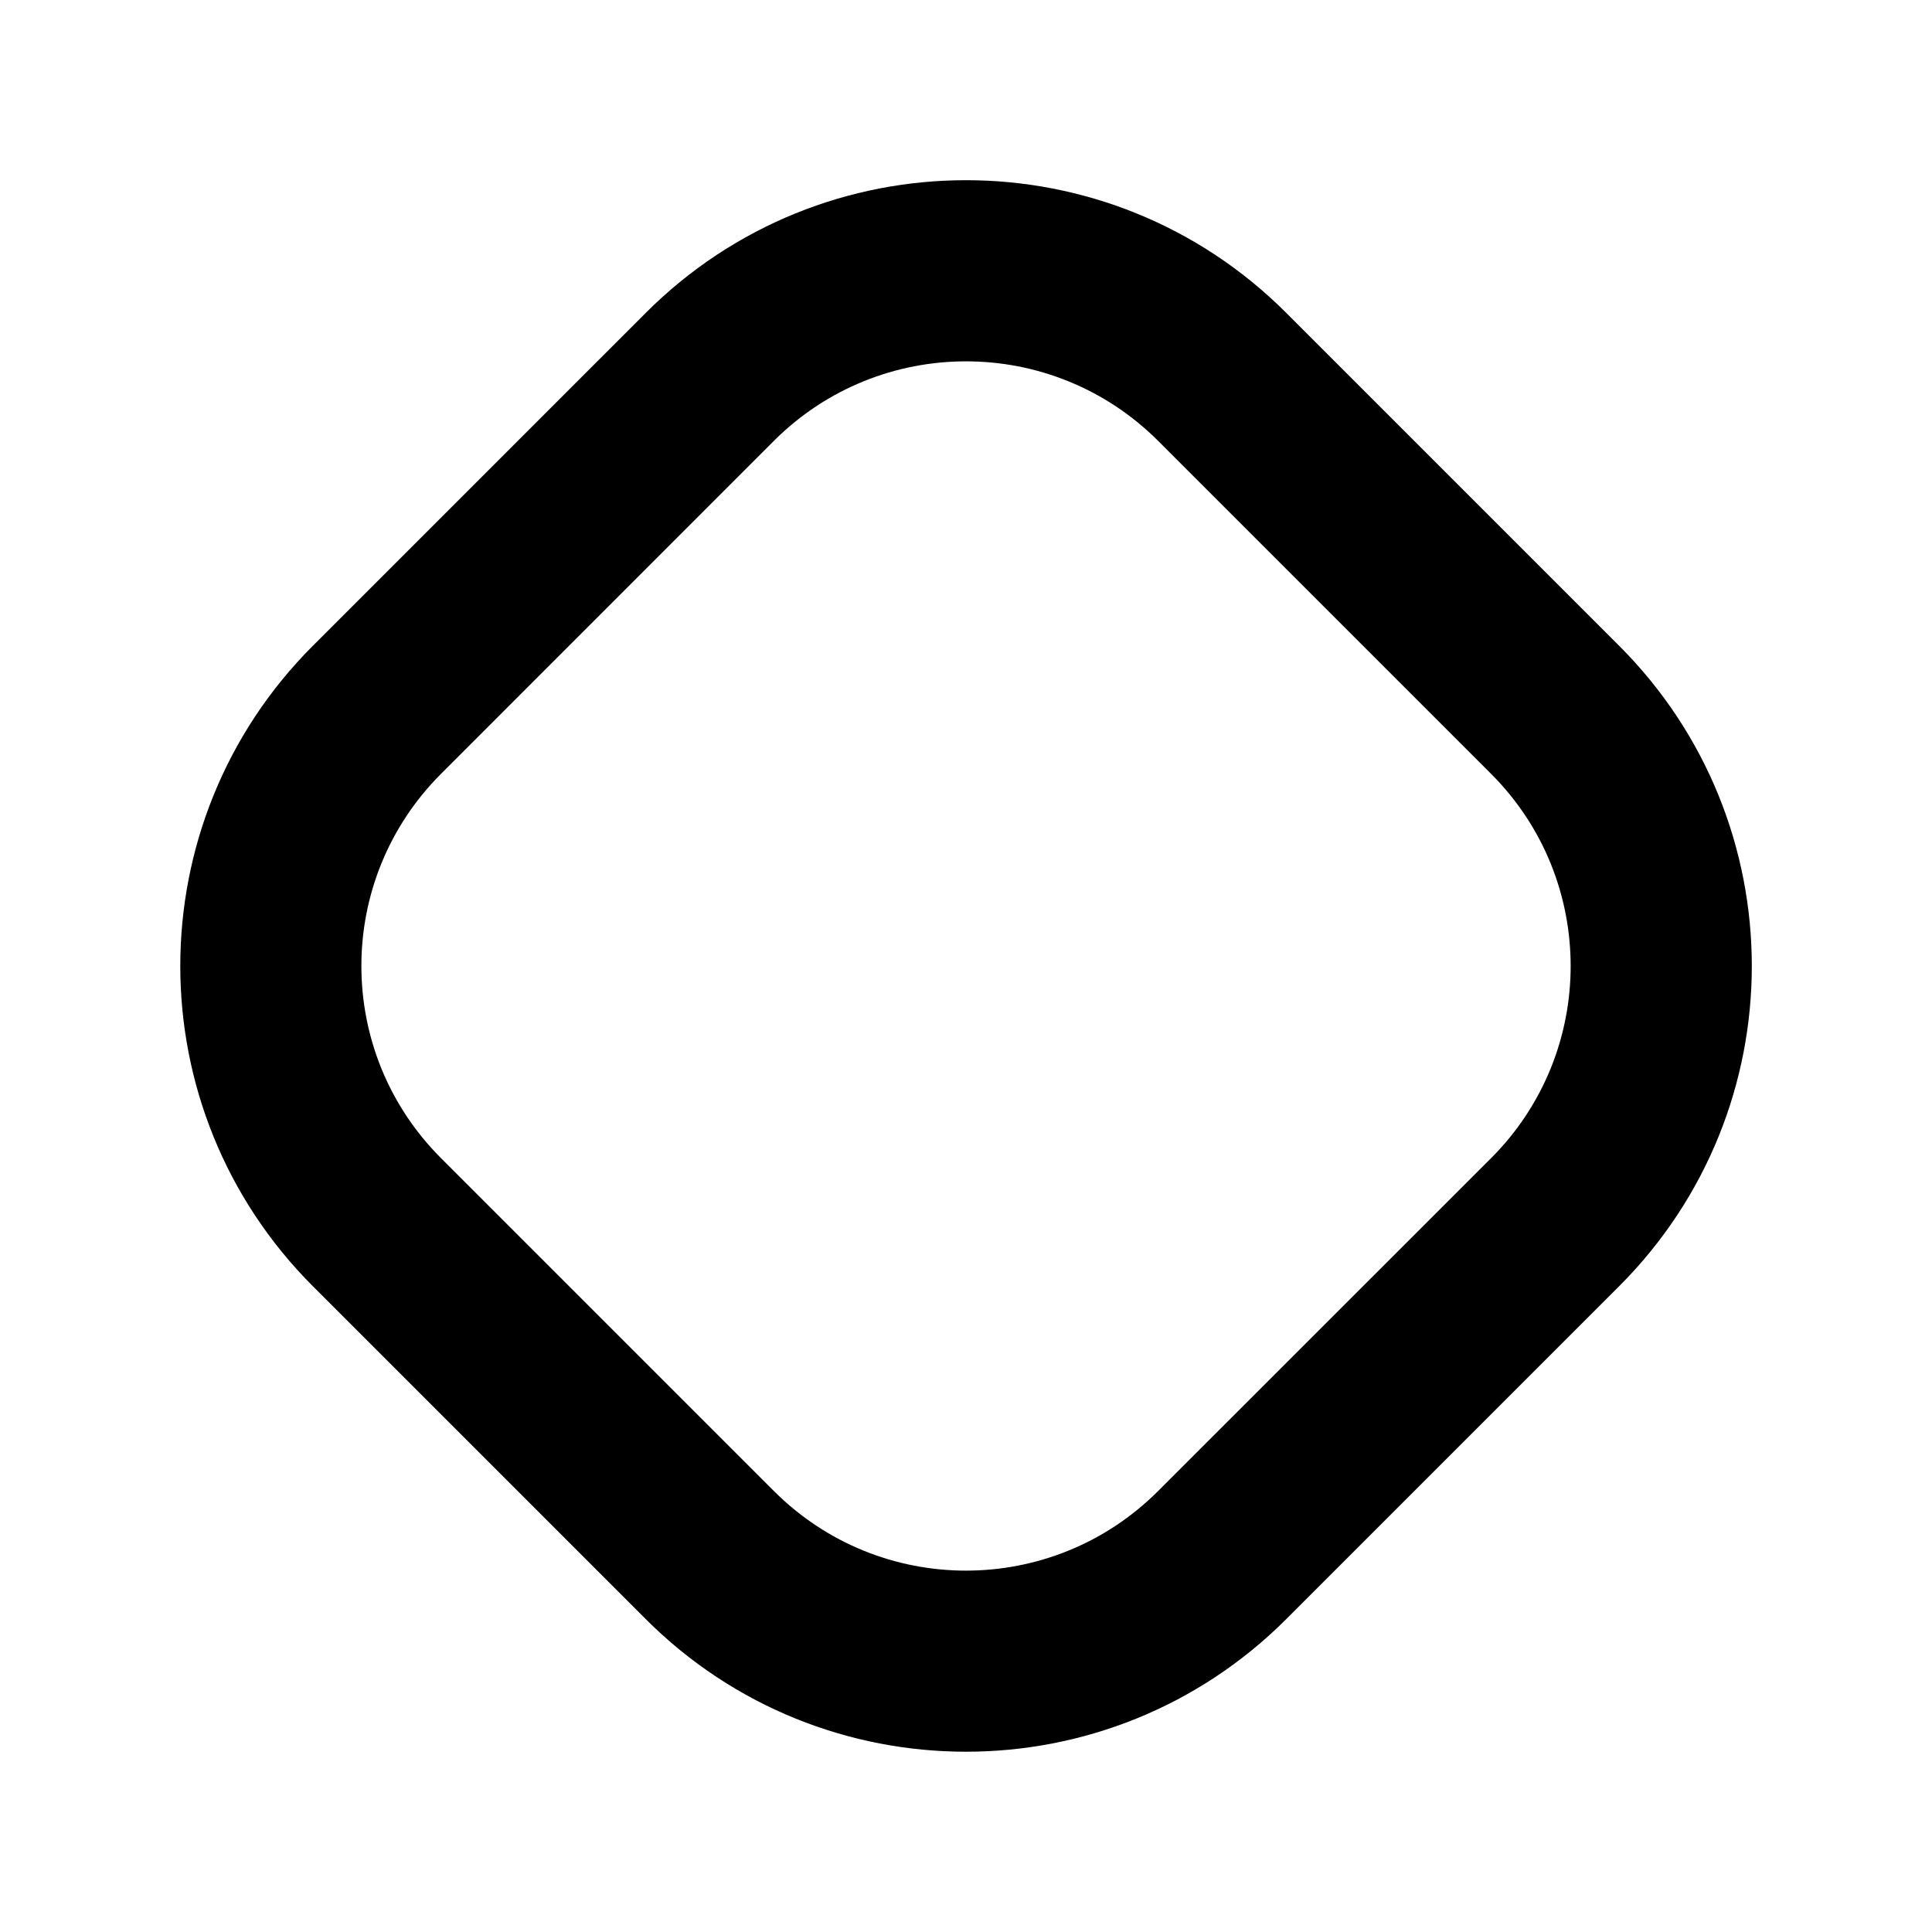 <svg width="16" height="16" viewBox="0 0 16 16" fill="none" xmlns="http://www.w3.org/2000/svg">
<path fill-rule="evenodd" clip-rule="evenodd" d="M5.348 2.591C6.813 1.126 9.187 1.126 10.652 2.591L13.409 5.348C14.874 6.813 14.874 9.187 13.409 10.652L10.652 13.409C9.187 14.873 6.813 14.873 5.348 13.409L2.591 10.652C1.127 9.187 1.127 6.813 2.591 5.348L5.348 2.591ZM9.591 3.651C8.712 2.773 7.288 2.773 6.409 3.651L3.652 6.409C2.773 7.288 2.773 8.712 3.652 9.591L6.409 12.348C7.288 13.227 8.712 13.227 9.591 12.348L12.349 9.591C13.227 8.712 13.227 7.288 12.349 6.409L9.591 3.651Z" fill="black"/>
</svg>
